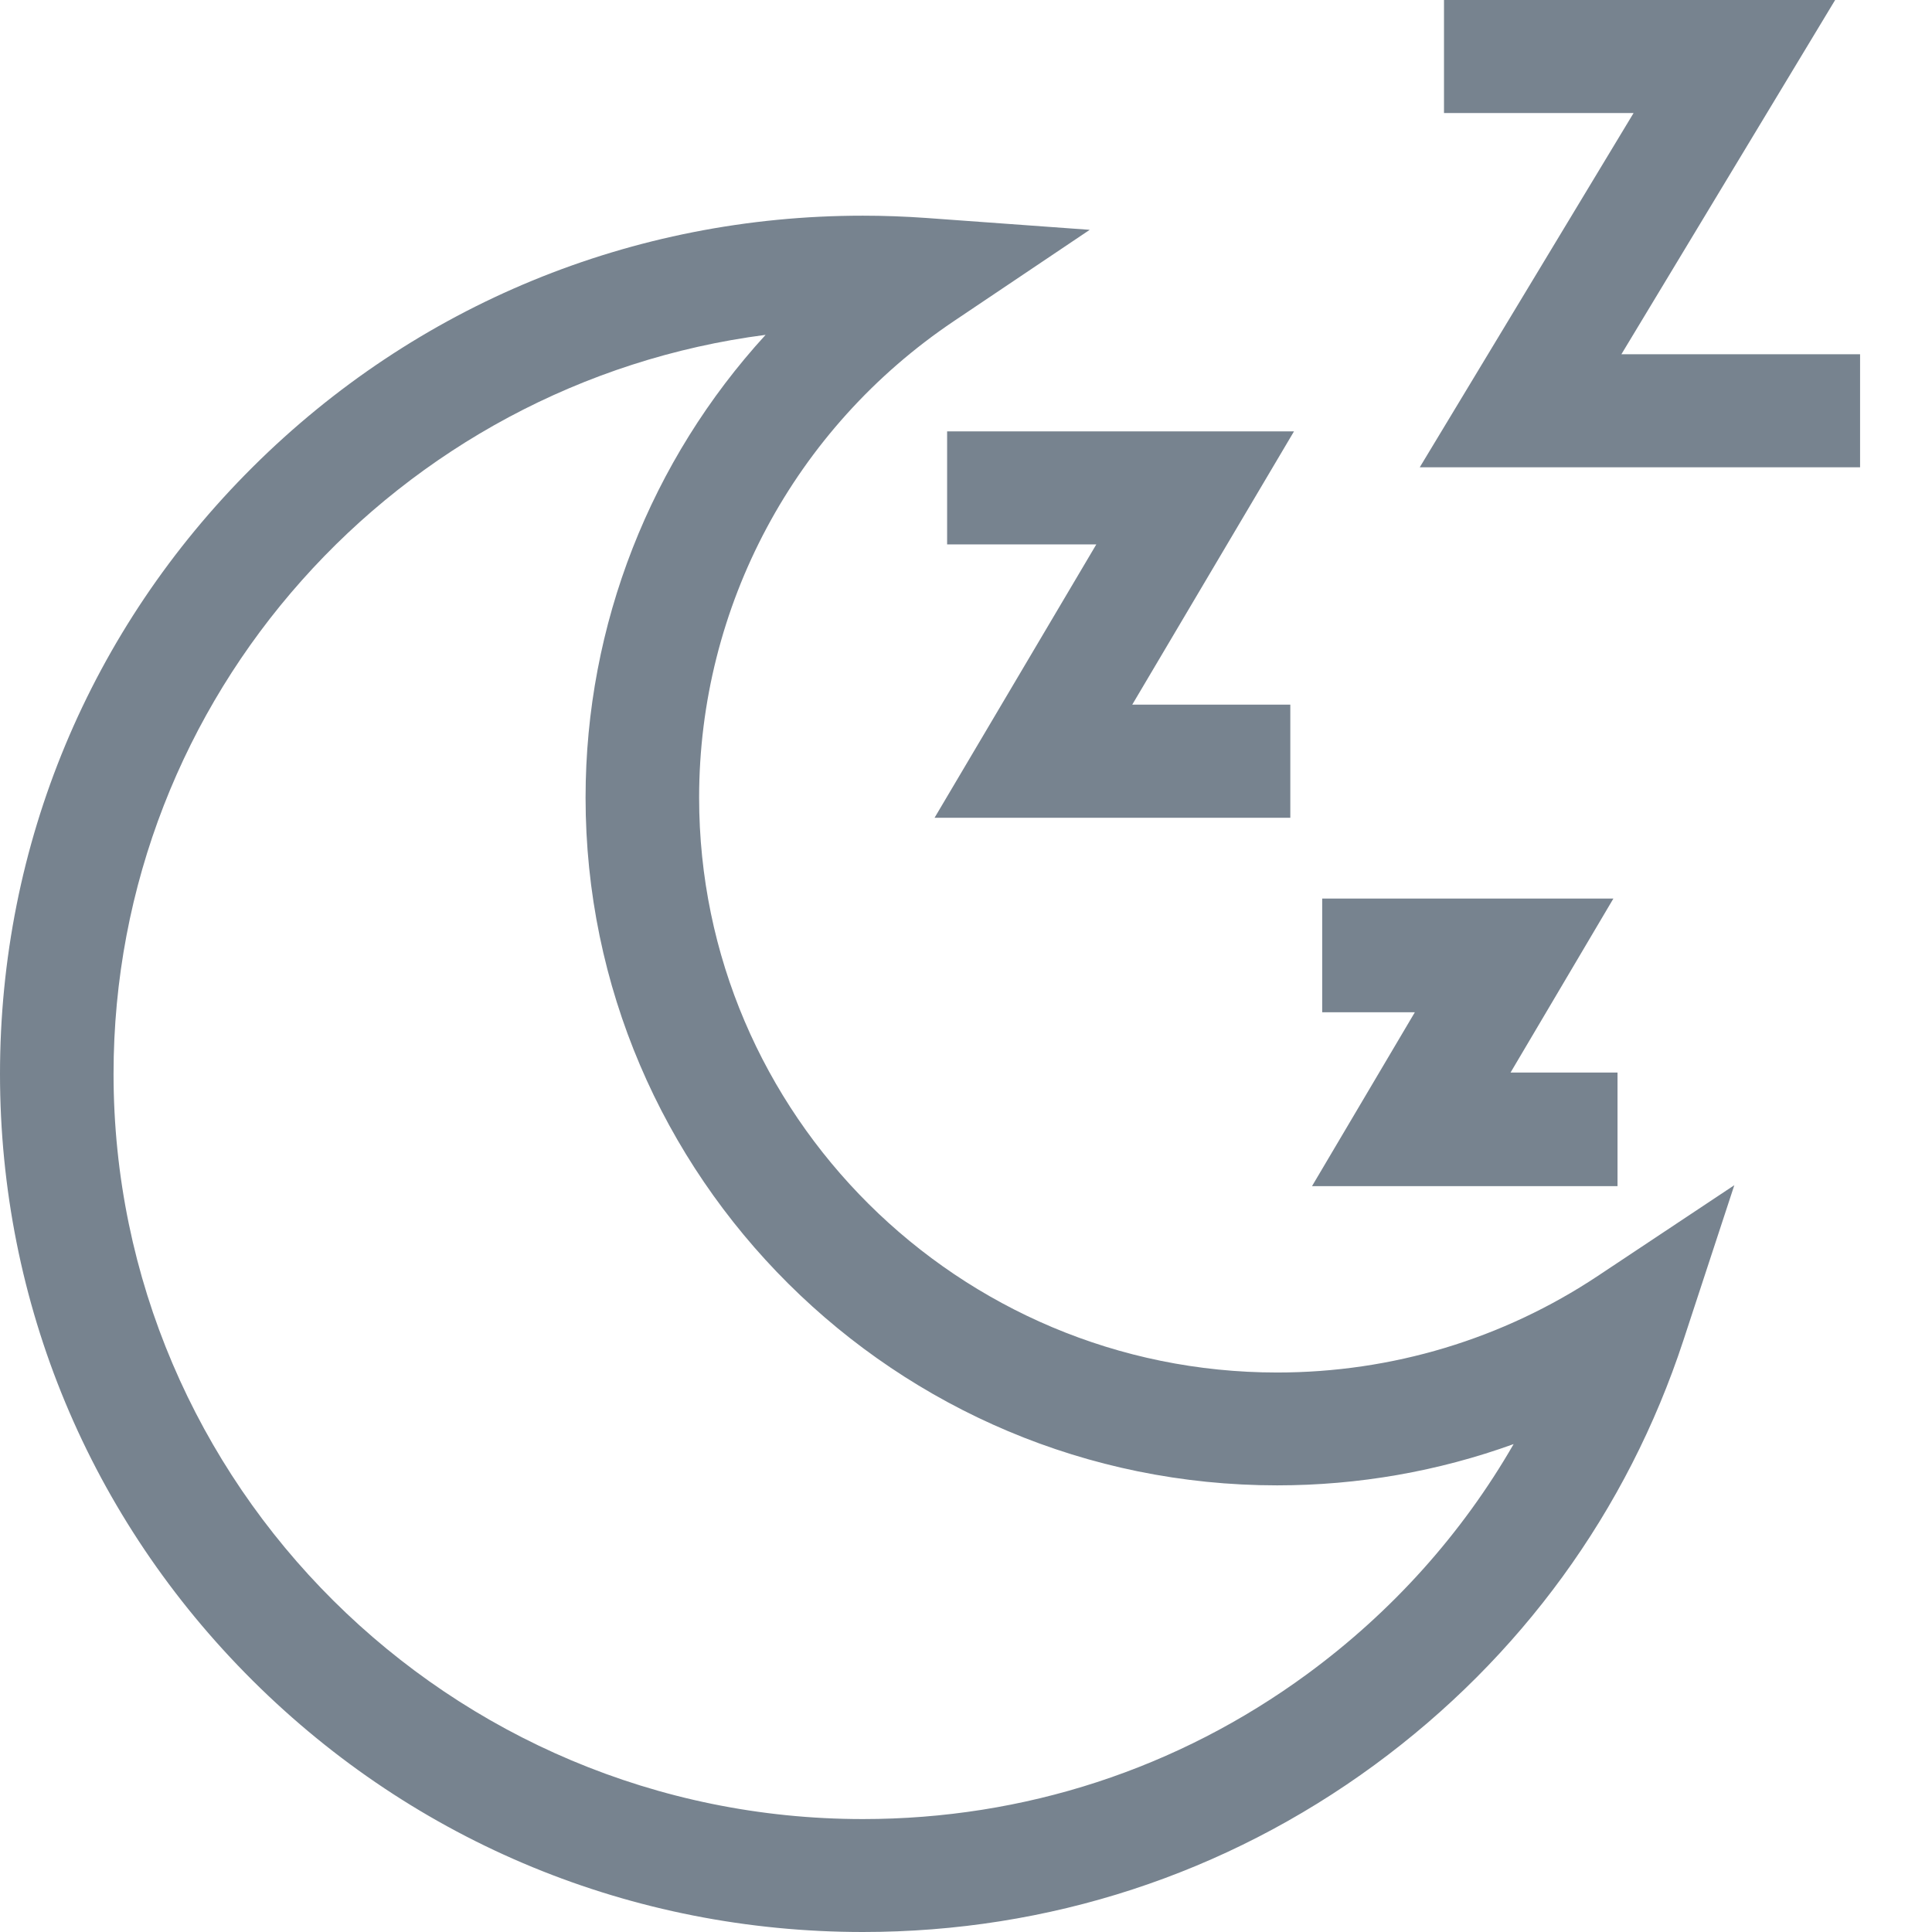 <svg width="22" height="22" viewBox="0 0 22 22" fill="none" xmlns="http://www.w3.org/2000/svg">
<path fill-rule="evenodd" clip-rule="evenodd" d="M14.543 15.629C15.85 15.629 17.113 15.248 18.195 14.529L19.749 13.496L19.169 15.263C18.531 17.207 17.315 18.878 15.652 20.098C13.955 21.342 11.941 22 9.826 22C7.201 22 4.734 20.984 2.878 19.138C1.022 17.292 0 14.838 0 12.228C0 9.618 1.022 7.164 2.878 5.318C4.734 3.472 7.201 2.456 9.826 2.456C10.065 2.456 10.308 2.465 10.548 2.482L12.409 2.617L10.863 3.656C9.046 4.877 7.961 6.906 7.961 9.083C7.961 12.692 10.914 15.629 14.543 15.629ZM9.826 20.714C11.662 20.714 13.412 20.143 14.885 19.063C15.855 18.351 16.65 17.462 17.236 16.444C16.379 16.754 15.47 16.914 14.543 16.914C10.201 16.914 6.668 13.401 6.668 9.083C6.668 7.11 7.413 5.239 8.718 3.813C4.534 4.355 1.293 7.922 1.293 12.228C1.293 16.907 5.121 20.714 9.826 20.714Z" fill="#77838F"/>
<path d="M18.463 4.034L20.897 0H16.443V1.287H18.602L16.167 5.321H21.181V4.034H18.463Z" fill="#77838F"/>
<path d="M14.735 4.912H10.785V6.199H12.484L10.642 9.312H14.693V8.024H12.893L14.735 4.912Z" fill="#77838F"/>
<path d="M17.201 12.213L18.372 10.232H15.056V11.527H16.111L14.94 13.507H18.419V12.213H17.201Z" fill="#77838F"/>
</svg>
